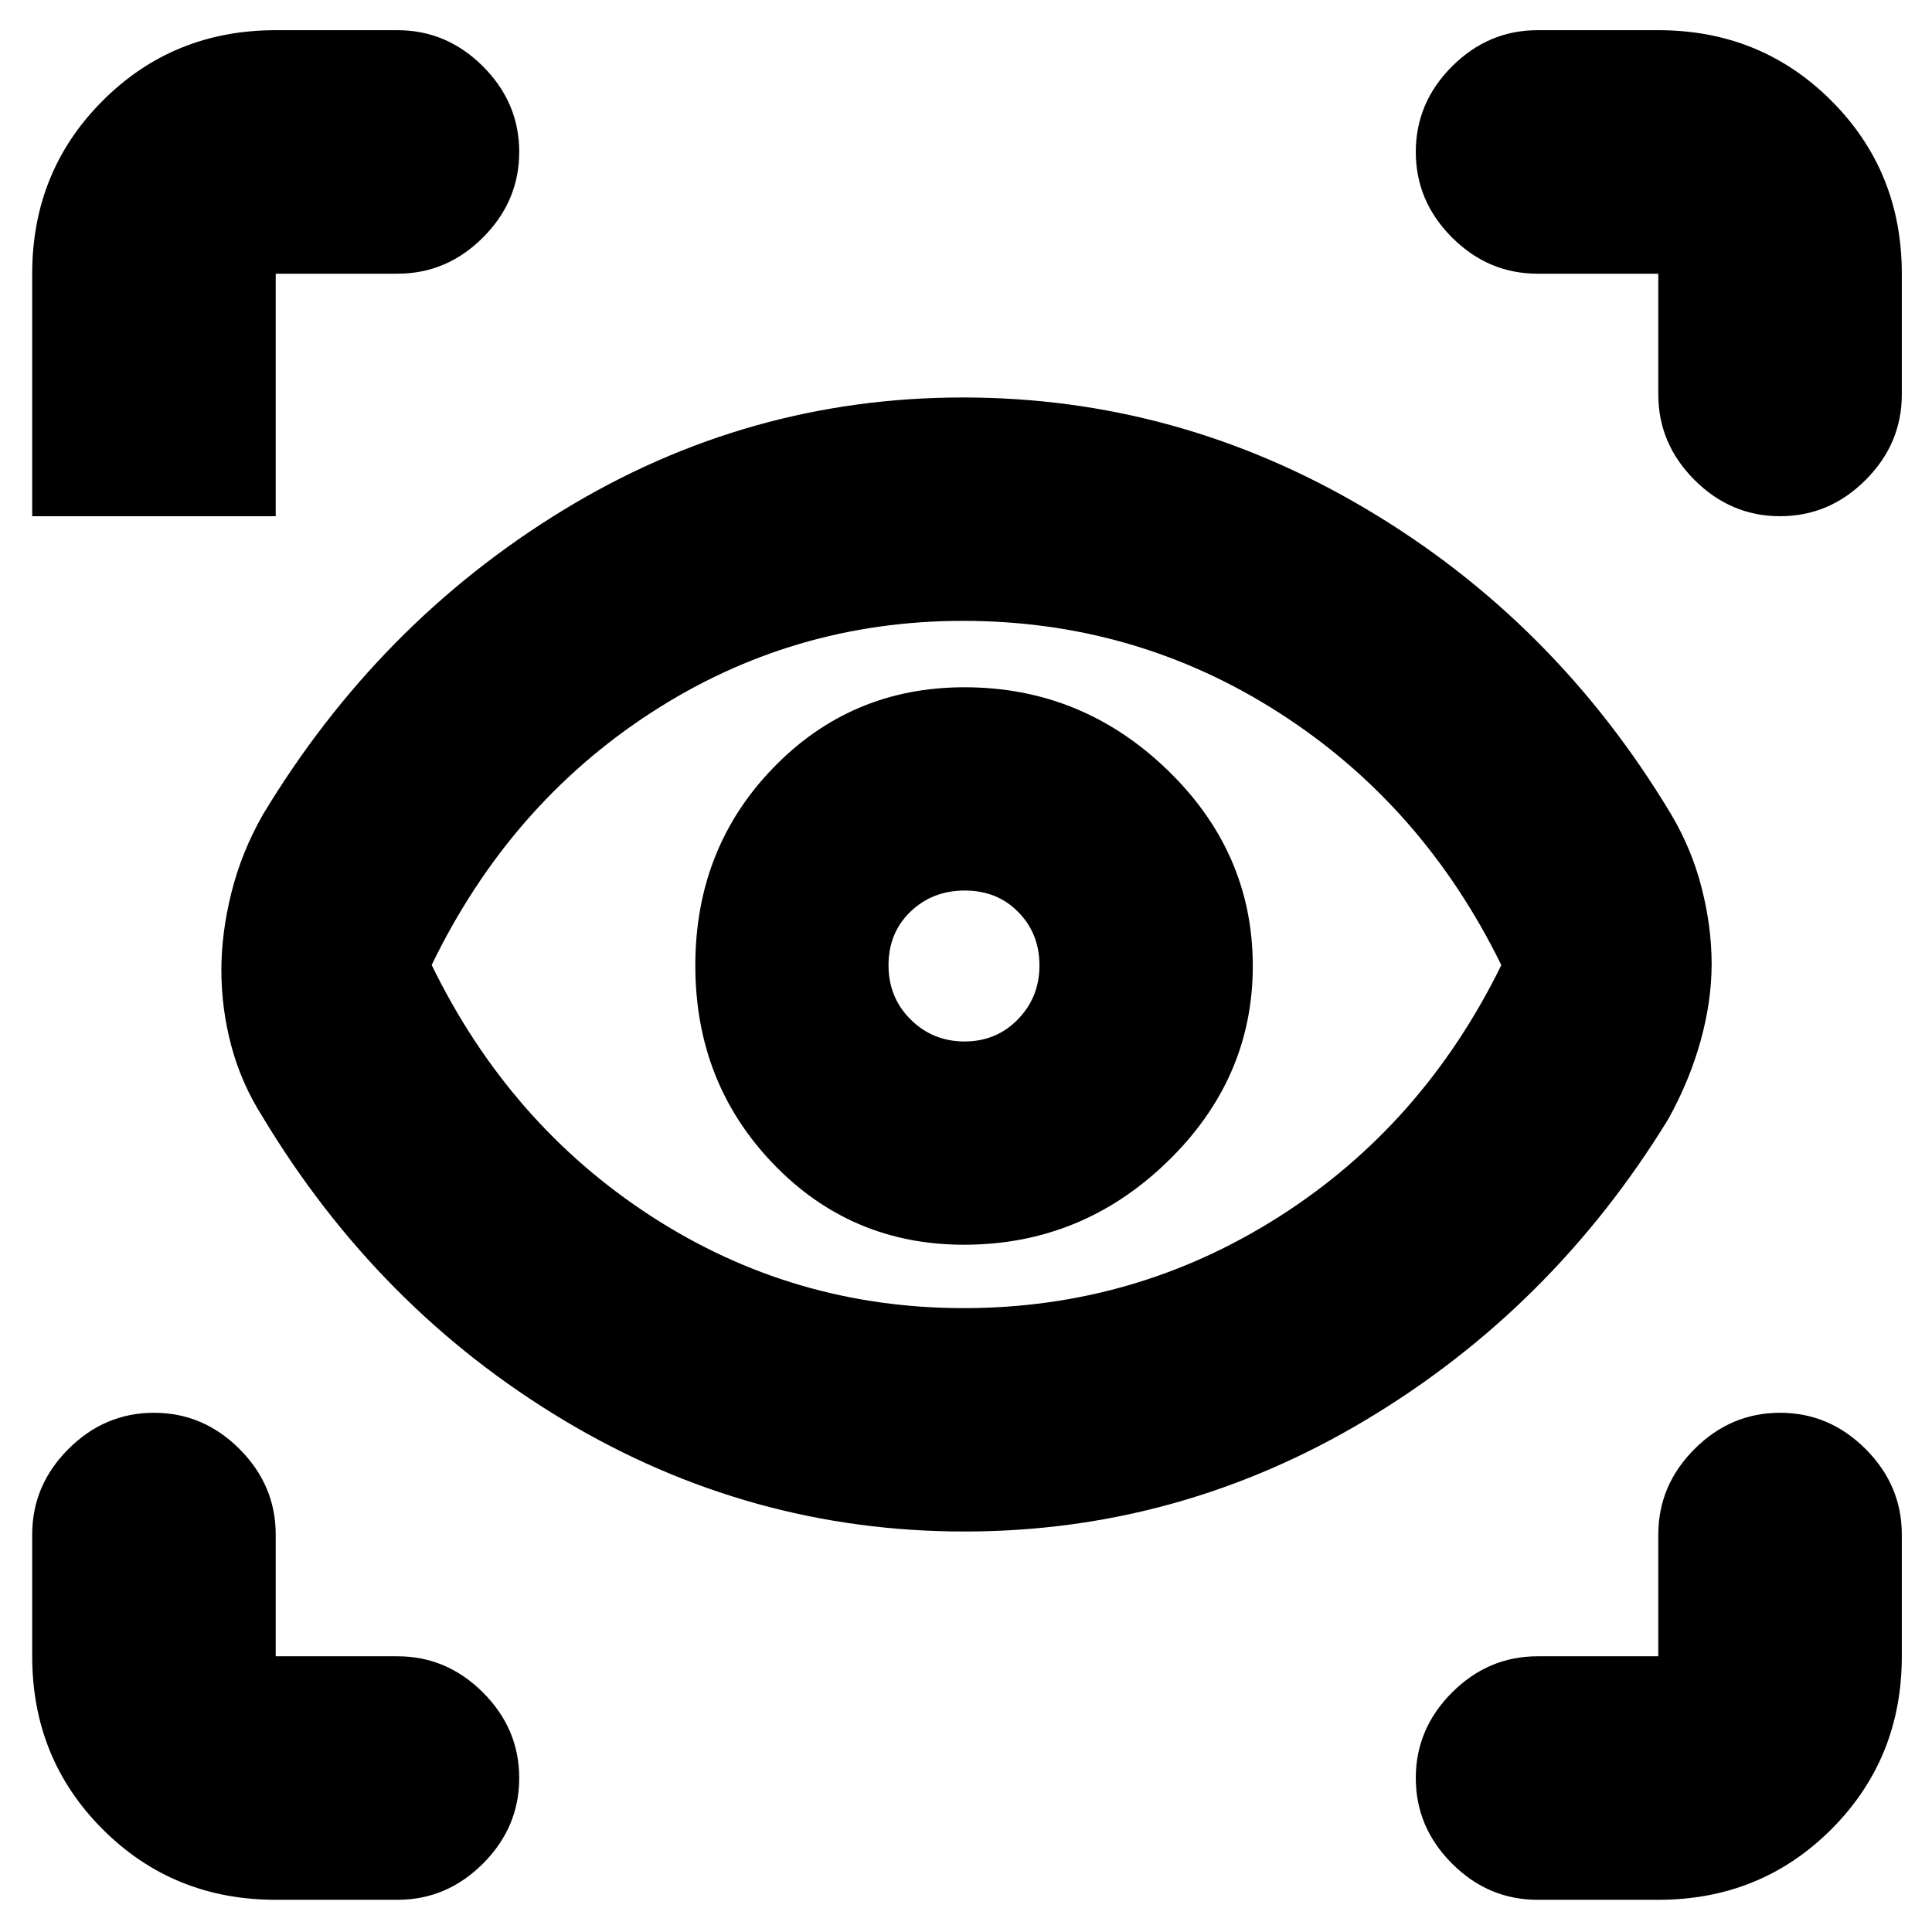 <svg xmlns="http://www.w3.org/2000/svg" height="24" viewBox="0 -960 960 960" width="24"><path d="M137-16q-50.938 0-85.969-35.031Q16-86.063 16-137v-60.5Q16-222 34-240t42.5-18q24.5 0 42.5 18t18 42.5v60.5h60.5q24.5 0 42.5 18t18 42.5Q258-52 240-34t-42.5 18H137Zm687 0h-60q-24.5 0-42.5-18t-18-42.5q0-24.5 18-42.5t42.5-18h60v-60.5q0-24.5 18-42.5t42.5-18q24.5 0 42.5 18t18 42.5v60.5q0 50.938-35.031 85.969Q874.938-16 824-16ZM479.25-199q-106.75 0-199-55.25T130.5-405Q120-421.5 115-440.086q-5-18.585-5-37.914 0-18.5 5-38.5t15.5-38.5q57.455-95.376 149.227-151.438Q371.5-762.5 478.5-762.5T679-707q93.5 55.5 151 151 10.5 17.5 15.5 37t5 38q0 18.5-5.5 38.27-5.5 19.771-16 38.73-57.675 94.144-150.338 149.572Q586-199 479.25-199Zm-.384-111q85.318 0 156.726-45.455Q707-400.909 746-480.455 707-560 635.716-605.75T478.5-651.5q-84.803 0-155.152 45.75Q253-560 214.5-480.5q38.5 79 108.963 124.75Q393.925-310 478.866-310Zm.134-31.5q58.5 0 101-41.182T622.5-480q0-56.5-42.5-97.5t-100.75-41q-56.25 0-95 40t-38.75 98.25q0 58.25 38.682 98.5T479-341.5Zm.294-101q-15.794 0-26.794-10.912t-11-27q0-16.088 10.912-26.588t27-10.5q16.088 0 26.588 10.706t10.5 26.5q0 15.794-10.706 26.794t-26.5 11ZM197.5-824H137v120.5H16V-824q0-50.938 35.031-85.969Q86.063-945 137-945h60.5q24.5 0 42.5 18t18 42.5q0 24.5-18 42.5t-42.5 18Zm747.5 0v60q0 24.5-18 42.5t-42.5 18q-24.5 0-42.5-18T824-764v-60h-60q-24.5 0-42.5-18t-18-42.5q0-24.5 18-42.5t42.5-18h60q50.938 0 85.969 35.031Q945-874.938 945-824ZM480.5-481.5Z"/></svg>
